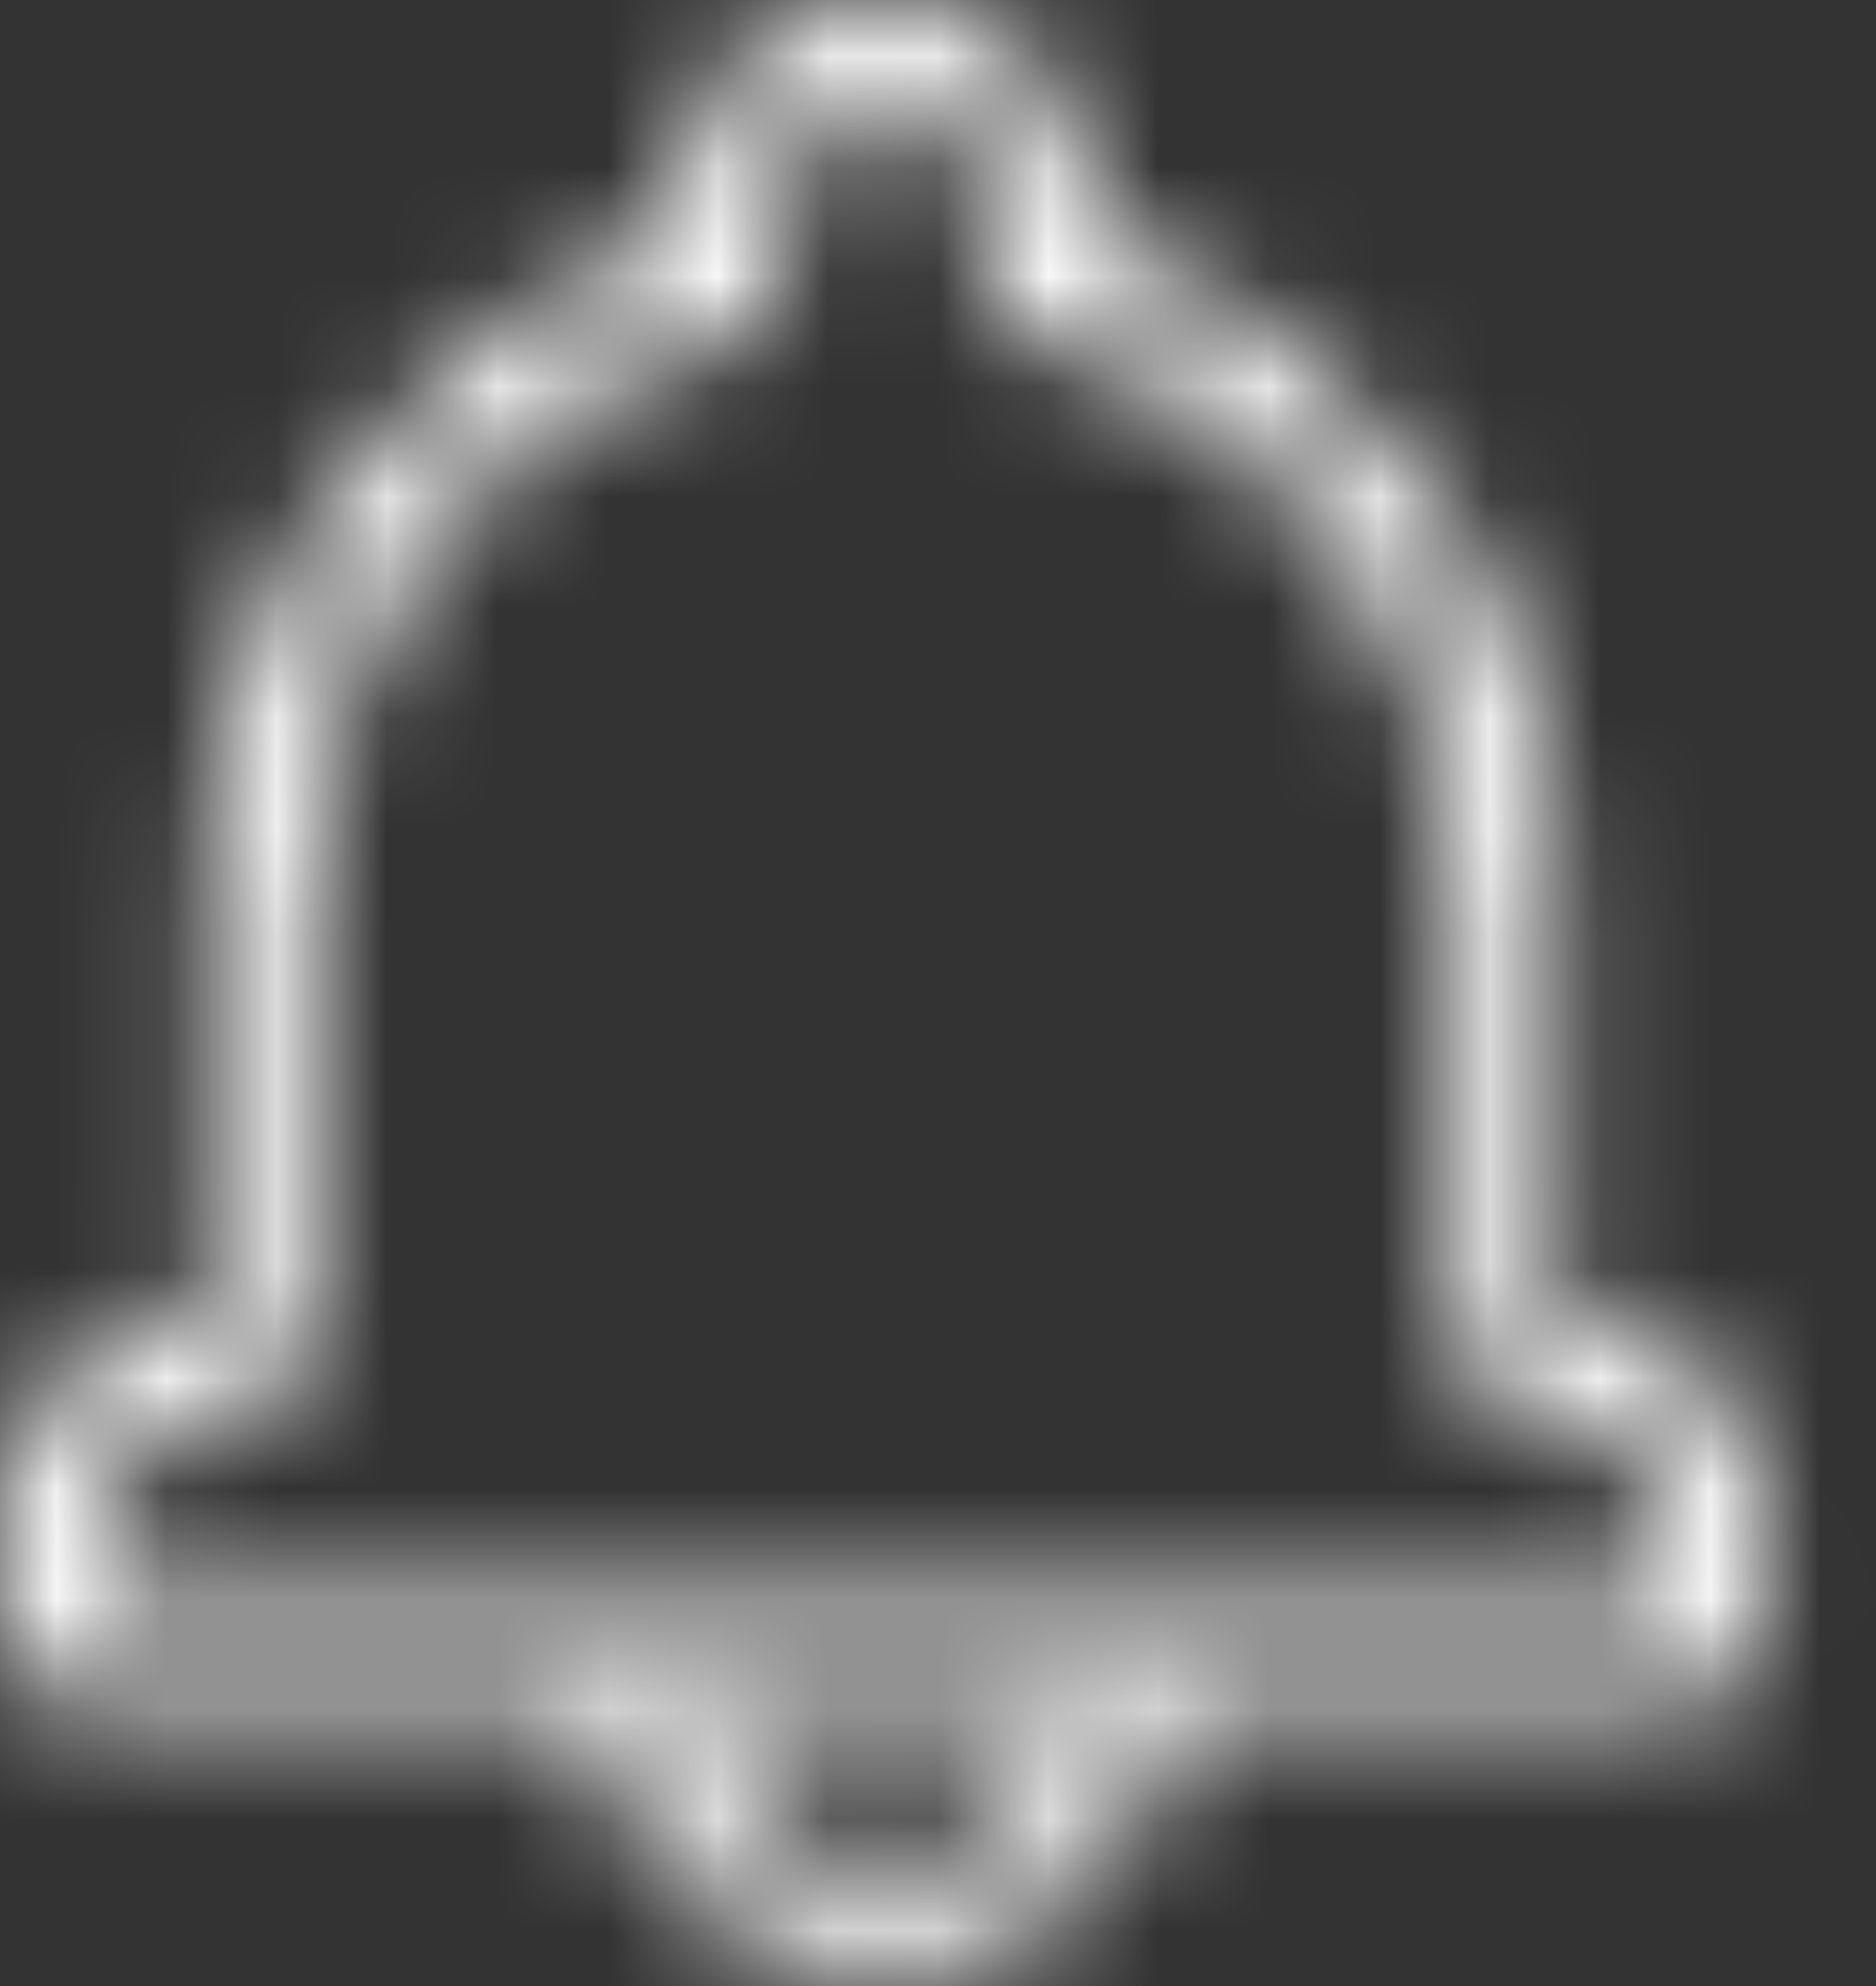 <svg width="17" height="18" viewBox="0 0 17 18" fill="none" xmlns="http://www.w3.org/2000/svg">
<rect x="0" y="0" width="17" height="18" fill="#333333" stroke="none"/>
<mask id="path-1-inside-1" fill="white">
<path d="M10.656 15.498C10.501 16.833 9.373 17.87 8.006 17.87C6.638 17.87 5.511 16.833 5.355 15.498H0.786C0.351 15.498 0 15.145 0 14.708V13.758C0 12.798 0.774 12.019 1.727 12.019C1.813 12.019 1.884 11.947 1.884 11.86V8.065C1.884 5.36 3.626 3.006 6.122 2.195V1.898C6.122 0.85 6.967 0 8.006 0C9.047 0 9.89 0.848 9.89 1.898V2.195C12.386 3.006 14.128 5.36 14.128 8.065V11.86C14.128 11.949 14.197 12.019 14.284 12.019C15.236 12.019 16.012 12.798 16.012 13.758V14.708C16.012 15.143 15.659 15.498 15.226 15.498H10.656ZM9.704 15.498H6.308C6.455 16.307 7.159 16.921 8.006 16.921C8.852 16.921 9.556 16.307 9.704 15.498ZM15.07 13.758C15.07 13.323 14.716 12.967 14.284 12.967C13.677 12.967 13.186 12.473 13.186 11.86V8.065C13.186 5.67 11.571 3.599 9.301 3.011L8.948 2.919V1.898C8.948 1.373 8.527 0.949 8.006 0.949C7.487 0.949 7.064 1.374 7.064 1.898V2.919L6.71 3.011C4.441 3.599 2.826 5.669 2.826 8.065V11.86C2.826 12.471 2.333 12.967 1.727 12.967C1.294 12.967 0.942 13.322 0.942 13.758V14.549H15.07V13.758Z"/>
</mask>
<path d="M10.656 15.498V13.498H8.875L8.67 15.267L10.656 15.498ZM5.355 15.498L7.342 15.267L7.136 13.498H5.355V15.498ZM6.122 2.195L6.74 4.097L8.122 3.648V2.195H6.122ZM9.89 2.195H7.89V3.648L9.272 4.097L9.89 2.195ZM9.704 15.498L11.672 15.856L12.102 13.498H9.704V15.498ZM6.308 15.498V13.498H3.91L4.34 15.856L6.308 15.498ZM9.301 3.011L8.799 4.947L8.799 4.947L9.301 3.011ZM8.948 2.919H6.948V4.467L8.446 4.855L8.948 2.919ZM7.064 2.919L7.566 4.855L9.064 4.467V2.919H7.064ZM6.71 3.011L6.209 1.075L6.209 1.075L6.71 3.011ZM0.942 14.549H-1.058V16.549H0.942V14.549ZM15.07 14.549V16.549H17.07V14.549H15.07ZM8.67 15.267C8.629 15.617 8.335 15.87 8.006 15.87V19.87C10.412 19.87 12.373 18.049 12.643 15.729L8.67 15.267ZM8.006 15.87C7.677 15.87 7.383 15.617 7.342 15.267L3.369 15.729C3.639 18.049 5.6 19.87 8.006 19.87V15.87ZM5.355 13.498H0.786V17.498H5.355V13.498ZM0.786 13.498C1.465 13.498 2 14.05 2 14.708H-2C-2 16.24 -0.763 17.498 0.786 17.498V13.498ZM2 14.708V13.758H-2V14.708H2ZM2 13.758C2 13.889 1.892 14.019 1.727 14.019V10.019C-0.344 10.019 -2 11.707 -2 13.758H2ZM1.727 14.019C2.942 14.019 3.884 13.027 3.884 11.86H-0.116C-0.116 10.867 0.684 10.019 1.727 10.019V14.019ZM3.884 11.86V8.065H-0.116V11.86H3.884ZM3.884 8.065C3.884 6.228 5.067 4.641 6.74 4.097L5.504 0.293C2.185 1.371 -0.116 4.492 -0.116 8.065H3.884ZM8.122 2.195V1.898H4.122V2.195H8.122ZM8.122 1.898C8.122 1.922 8.11 1.948 8.094 1.965C8.085 1.973 8.074 1.982 8.058 1.989C8.04 1.996 8.021 2 8.006 2V-2C5.848 -2 4.122 -0.241 4.122 1.898H8.122ZM8.006 2C7.928 2 7.89 1.939 7.89 1.898H11.889C11.889 -0.242 10.165 -2 8.006 -2V2ZM7.89 1.898V2.195H11.889V1.898H7.89ZM9.272 4.097C10.945 4.641 12.128 6.228 12.128 8.065H16.128C16.128 4.492 13.826 1.371 10.508 0.293L9.272 4.097ZM12.128 8.065V11.86H16.128V8.065H12.128ZM12.128 11.86C12.128 13.03 13.069 14.019 14.284 14.019V10.019C15.325 10.019 16.128 10.868 16.128 11.86H12.128ZM14.284 14.019C14.12 14.019 14.012 13.89 14.012 13.758H18.012C18.012 11.706 16.353 10.019 14.284 10.019V14.019ZM14.012 13.758V14.708H18.012V13.758H14.012ZM14.012 14.708C14.012 14.049 14.544 13.498 15.226 13.498V17.498C16.774 17.498 18.012 16.237 18.012 14.708H14.012ZM15.226 13.498H10.656V17.498H15.226V13.498ZM9.704 13.498H6.308V17.498H9.704V13.498ZM4.34 15.856C4.656 17.589 6.166 18.921 8.006 18.921V14.921C8.153 14.921 8.254 15.025 8.275 15.139L4.34 15.856ZM8.006 18.921C9.846 18.921 11.356 17.589 11.672 15.856L7.737 15.139C7.757 15.025 7.858 14.921 8.006 14.921V18.921ZM17.07 13.758C17.07 12.23 15.833 10.967 14.284 10.967V14.967C13.6 14.967 13.07 14.415 13.07 13.758H17.07ZM14.284 10.967C14.797 10.967 15.186 11.384 15.186 11.86H11.186C11.186 13.563 12.557 14.967 14.284 14.967V10.967ZM15.186 11.86V8.065H11.186V11.86H15.186ZM15.186 8.065C15.186 4.762 12.959 1.893 9.803 1.075L8.799 4.947C10.183 5.306 11.186 6.577 11.186 8.065H15.186ZM9.803 1.075L9.45 0.983L8.446 4.855L8.799 4.947L9.803 1.075ZM10.948 2.919V1.898H6.948V2.919H10.948ZM10.948 1.898C10.948 0.282 9.645 -1.051 8.006 -1.051V2.949C7.408 2.949 6.948 2.463 6.948 1.898H10.948ZM8.006 -1.051C6.368 -1.051 5.064 0.284 5.064 1.898H9.064C9.064 2.465 8.605 2.949 8.006 2.949V-1.051ZM5.064 1.898V2.919H9.064V1.898H5.064ZM6.562 0.983L6.209 1.075L7.212 4.947L7.566 4.855L6.562 0.983ZM6.209 1.075C3.053 1.893 0.826 4.762 0.826 8.065H4.826C4.826 6.577 5.828 5.305 7.212 4.947L6.209 1.075ZM0.826 8.065V11.86H4.826V8.065H0.826ZM0.826 11.86C0.826 11.382 1.213 10.967 1.727 10.967V14.967C3.453 14.967 4.826 13.56 4.826 11.86H0.826ZM1.727 10.967C0.177 10.967 -1.058 12.231 -1.058 13.758H2.942C2.942 14.414 2.412 14.967 1.727 14.967V10.967ZM-1.058 13.758V14.549H2.942V13.758H-1.058ZM0.942 16.549H15.07V12.549H0.942V16.549ZM17.07 14.549V13.758H13.07V14.549H17.07Z" fill="white" mask="url(#path-1-inside-1)"/>
</svg>
